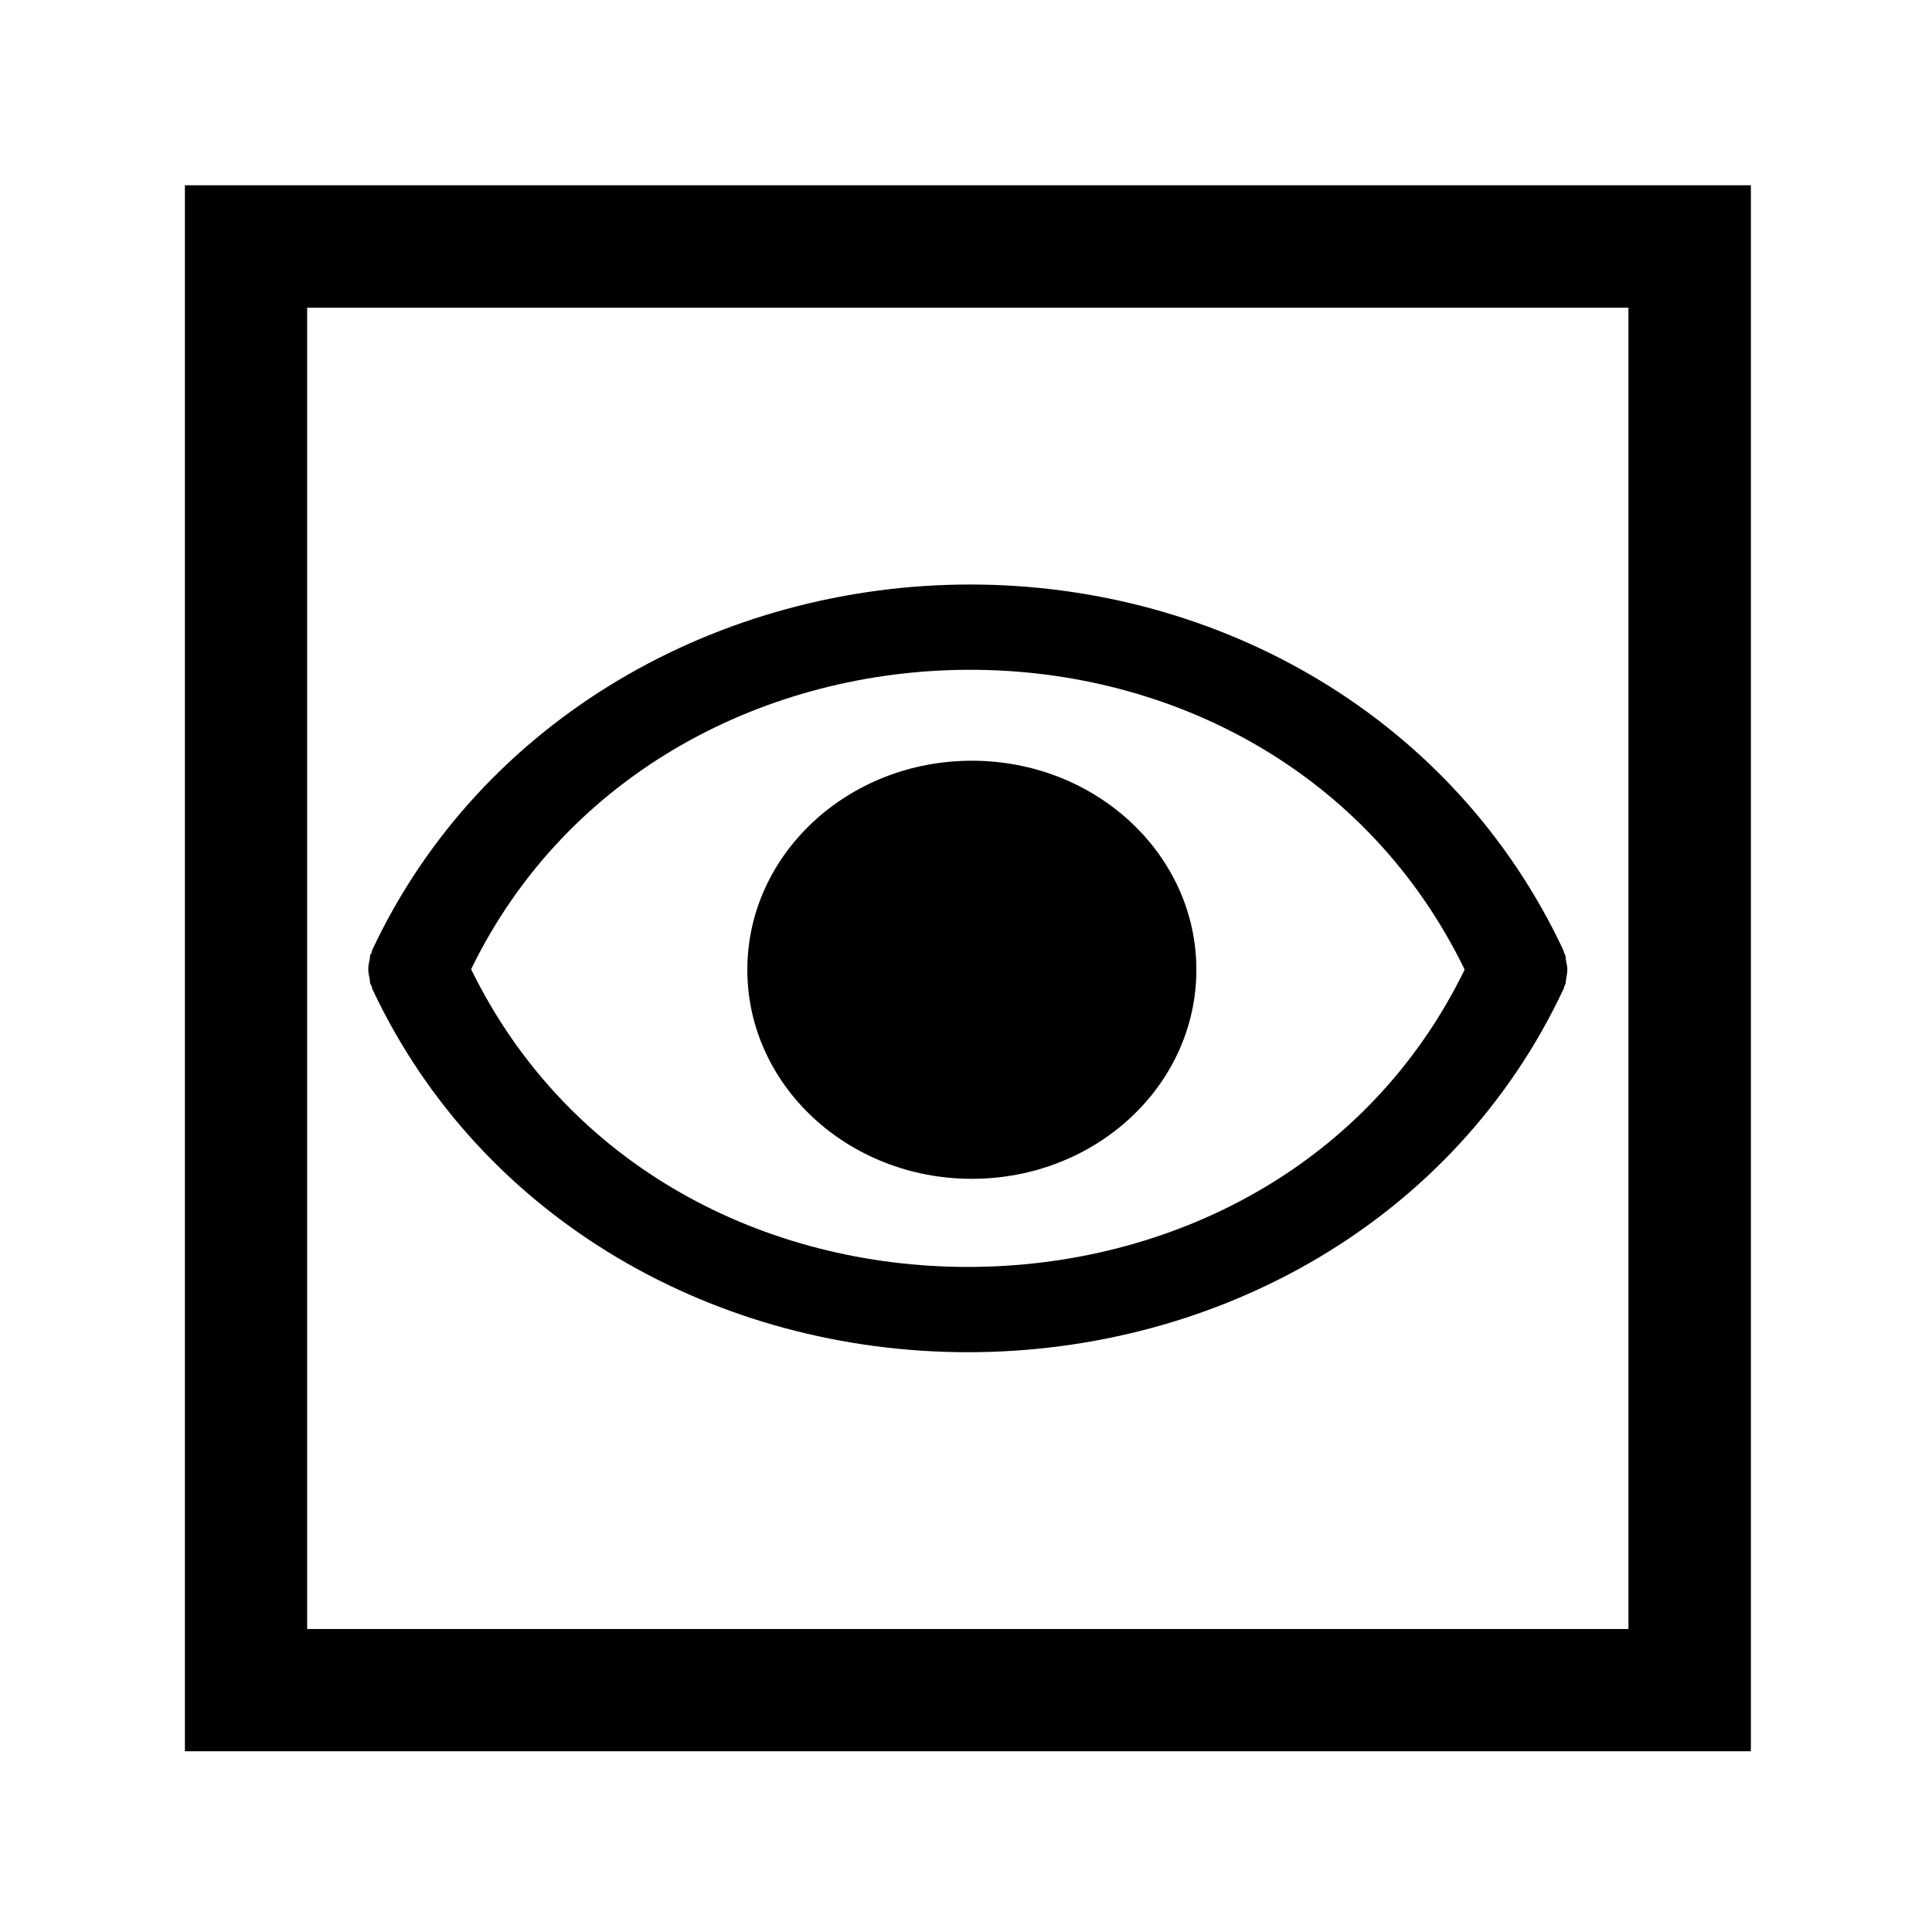 <?xml version="1.0" standalone="no"?><!DOCTYPE svg PUBLIC "-//W3C//DTD SVG 1.1//EN" "http://www.w3.org/Graphics/SVG/1.1/DTD/svg11.dtd"><svg t="1602854220406" class="icon" viewBox="0 0 1024 1024" version="1.1" xmlns="http://www.w3.org/2000/svg" p-id="2417" xmlns:xlink="http://www.w3.org/1999/xlink" width="20" height="20"><defs><style type="text/css"></style></defs><path d="M928 928.2H98v-830h830v830z m-64.8-765.1H162.8v700.3h700.3V163.1z" p-id="2418"></path><path d="M515.1 624.8c-65.7 0-119-49.6-119-110.8 0-61.2 53.3-110.8 119-110.8s119 49.6 119 110.8-53.2 110.8-119 110.8z" p-id="2419"></path><path d="M830.1 518.8c-0.2 0.9-0.1 1.9-0.4 2.8-0.1 0.3-0.4 0.6-0.5 0.9-0.2 0.6-0.2 1.1-0.5 1.7C771 647.2 645.5 716.7 513 716.7s-258-69.6-315.7-192.6c-0.2-0.5-0.2-1.1-0.4-1.6-0.1-0.4-0.4-0.5-0.6-1-0.3-0.9-0.2-1.9-0.4-2.8-0.4-1.7-0.7-3.3-0.7-5 0-1.7 0.3-3.3 0.7-4.9 0.2-0.9 0.1-1.9 0.4-2.8 0.1-0.3 0.4-0.5 0.6-0.9 0.2-0.6 0.2-1.1 0.4-1.6 57.7-123 184.5-193.7 316.9-193.7 132.5 0 256.7 70.8 314.4 193.8 0.3 0.5 0.2 1.1 0.5 1.6 0.1 0.3 0.4 0.6 0.5 1 0.3 0.9 0.2 1.9 0.4 2.8 0.4 1.7 0.7 3.3 0.7 4.9 0 1.7-0.3 3.3-0.6 4.9zM514.2 355c-107 0-213.4 53.7-264.5 158.7C301.2 619.1 406.3 671.5 513 671.5c107 0 212.2-52.7 263.3-157.6C725.2 408.8 621.1 355 514.2 355z" p-id="2420"></path></svg>